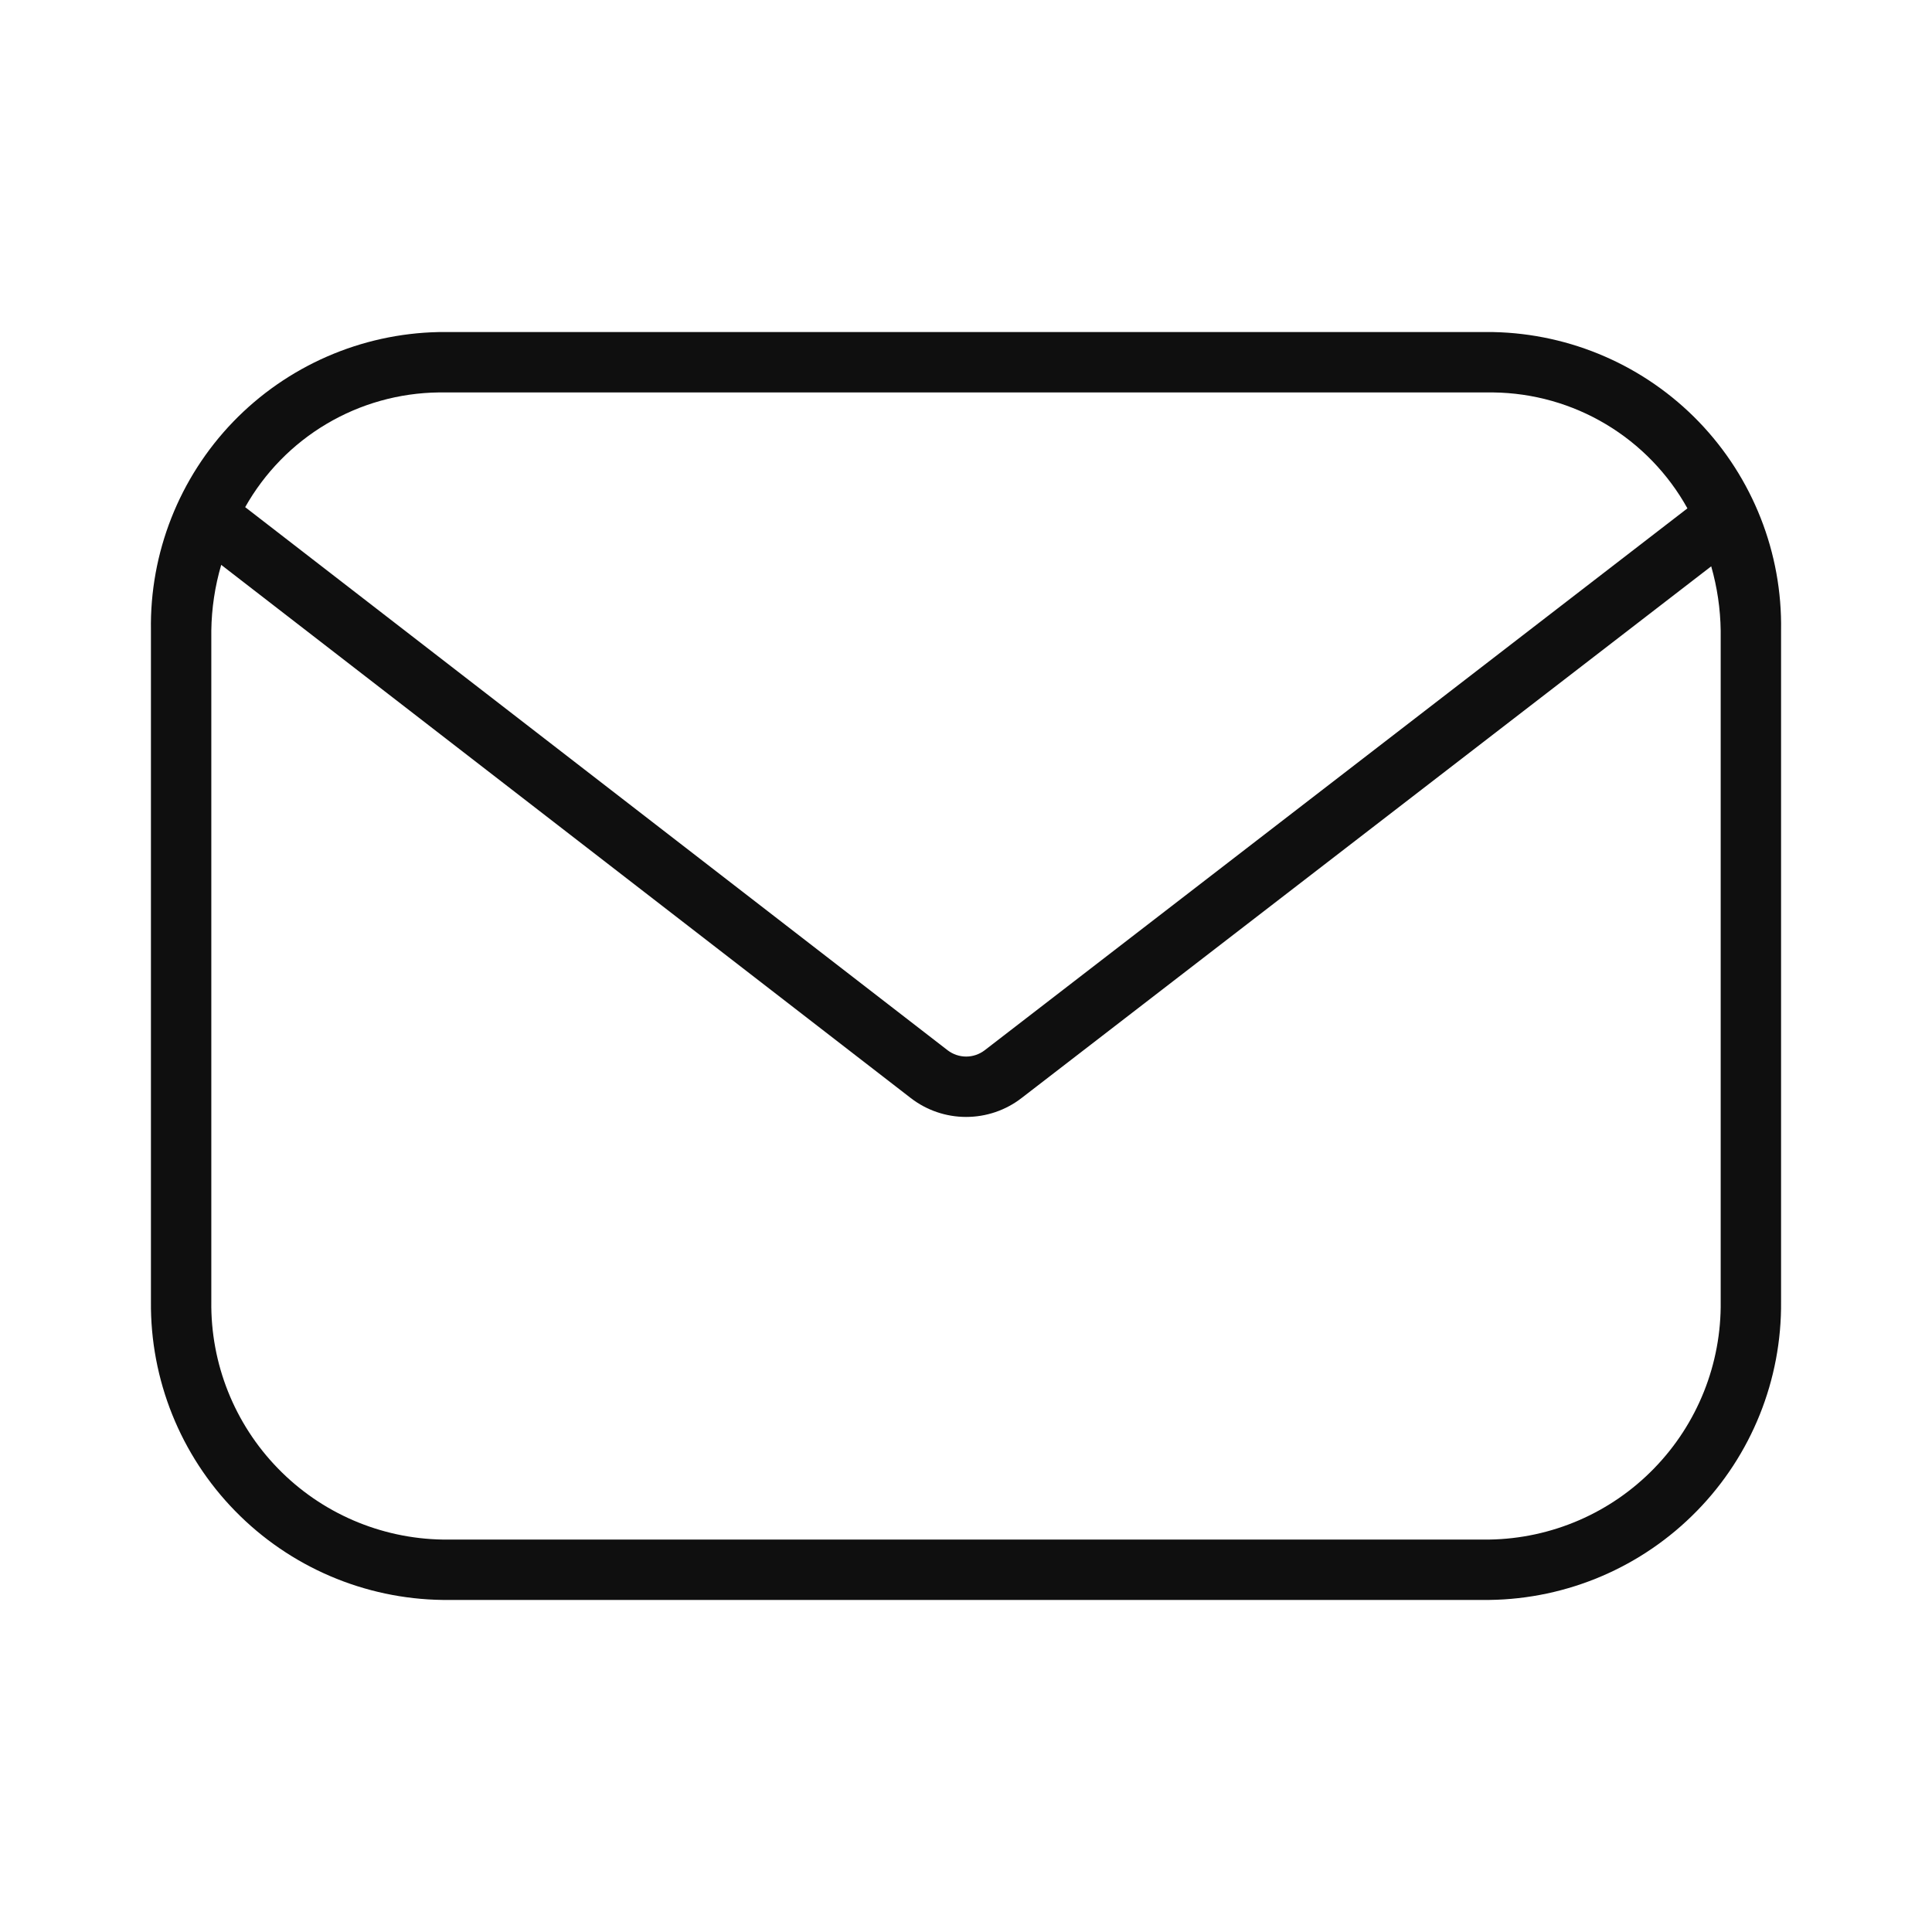 <svg width="32" height="32" viewBox="0 0 32 32" fill="none" xmlns="http://www.w3.org/2000/svg">
<path d="M24.733 5.5H7.266C5.979 5.526 4.755 6.061 3.861 6.987C2.968 7.914 2.478 9.158 2.5 10.445V21.556C2.487 22.852 2.989 24.101 3.895 25.027C4.801 25.954 6.038 26.484 7.334 26.5H24.667C25.963 26.484 27.199 25.954 28.105 25.027C29.012 24.101 29.513 22.852 29.5 21.556V10.445C29.522 9.158 29.032 7.914 28.139 6.987C27.245 6.06 26.02 5.526 24.733 5.5ZM7.266 6.5H24.733C25.391 6.508 26.035 6.689 26.6 7.027C27.164 7.364 27.63 7.845 27.949 8.42L16.309 17.396C16.221 17.463 16.113 17.5 16.003 17.5C15.892 17.5 15.784 17.463 15.696 17.396L4.061 8.4C4.382 7.83 4.847 7.354 5.409 7.021C5.972 6.687 6.612 6.508 7.266 6.5ZM28.5 21.556C28.513 22.587 28.117 23.581 27.398 24.32C26.68 25.06 25.698 25.484 24.667 25.5H7.334C6.303 25.484 5.32 25.06 4.602 24.32C3.883 23.581 3.487 22.587 3.5 21.556V10.445C3.505 10.076 3.56 9.71 3.664 9.356L15.085 18.187C15.347 18.39 15.67 18.5 16.002 18.5C16.333 18.5 16.656 18.391 16.919 18.188L28.343 9.38C28.442 9.726 28.495 10.085 28.5 10.445V21.556Z" fill="#0F0F0F"/>
</svg>
